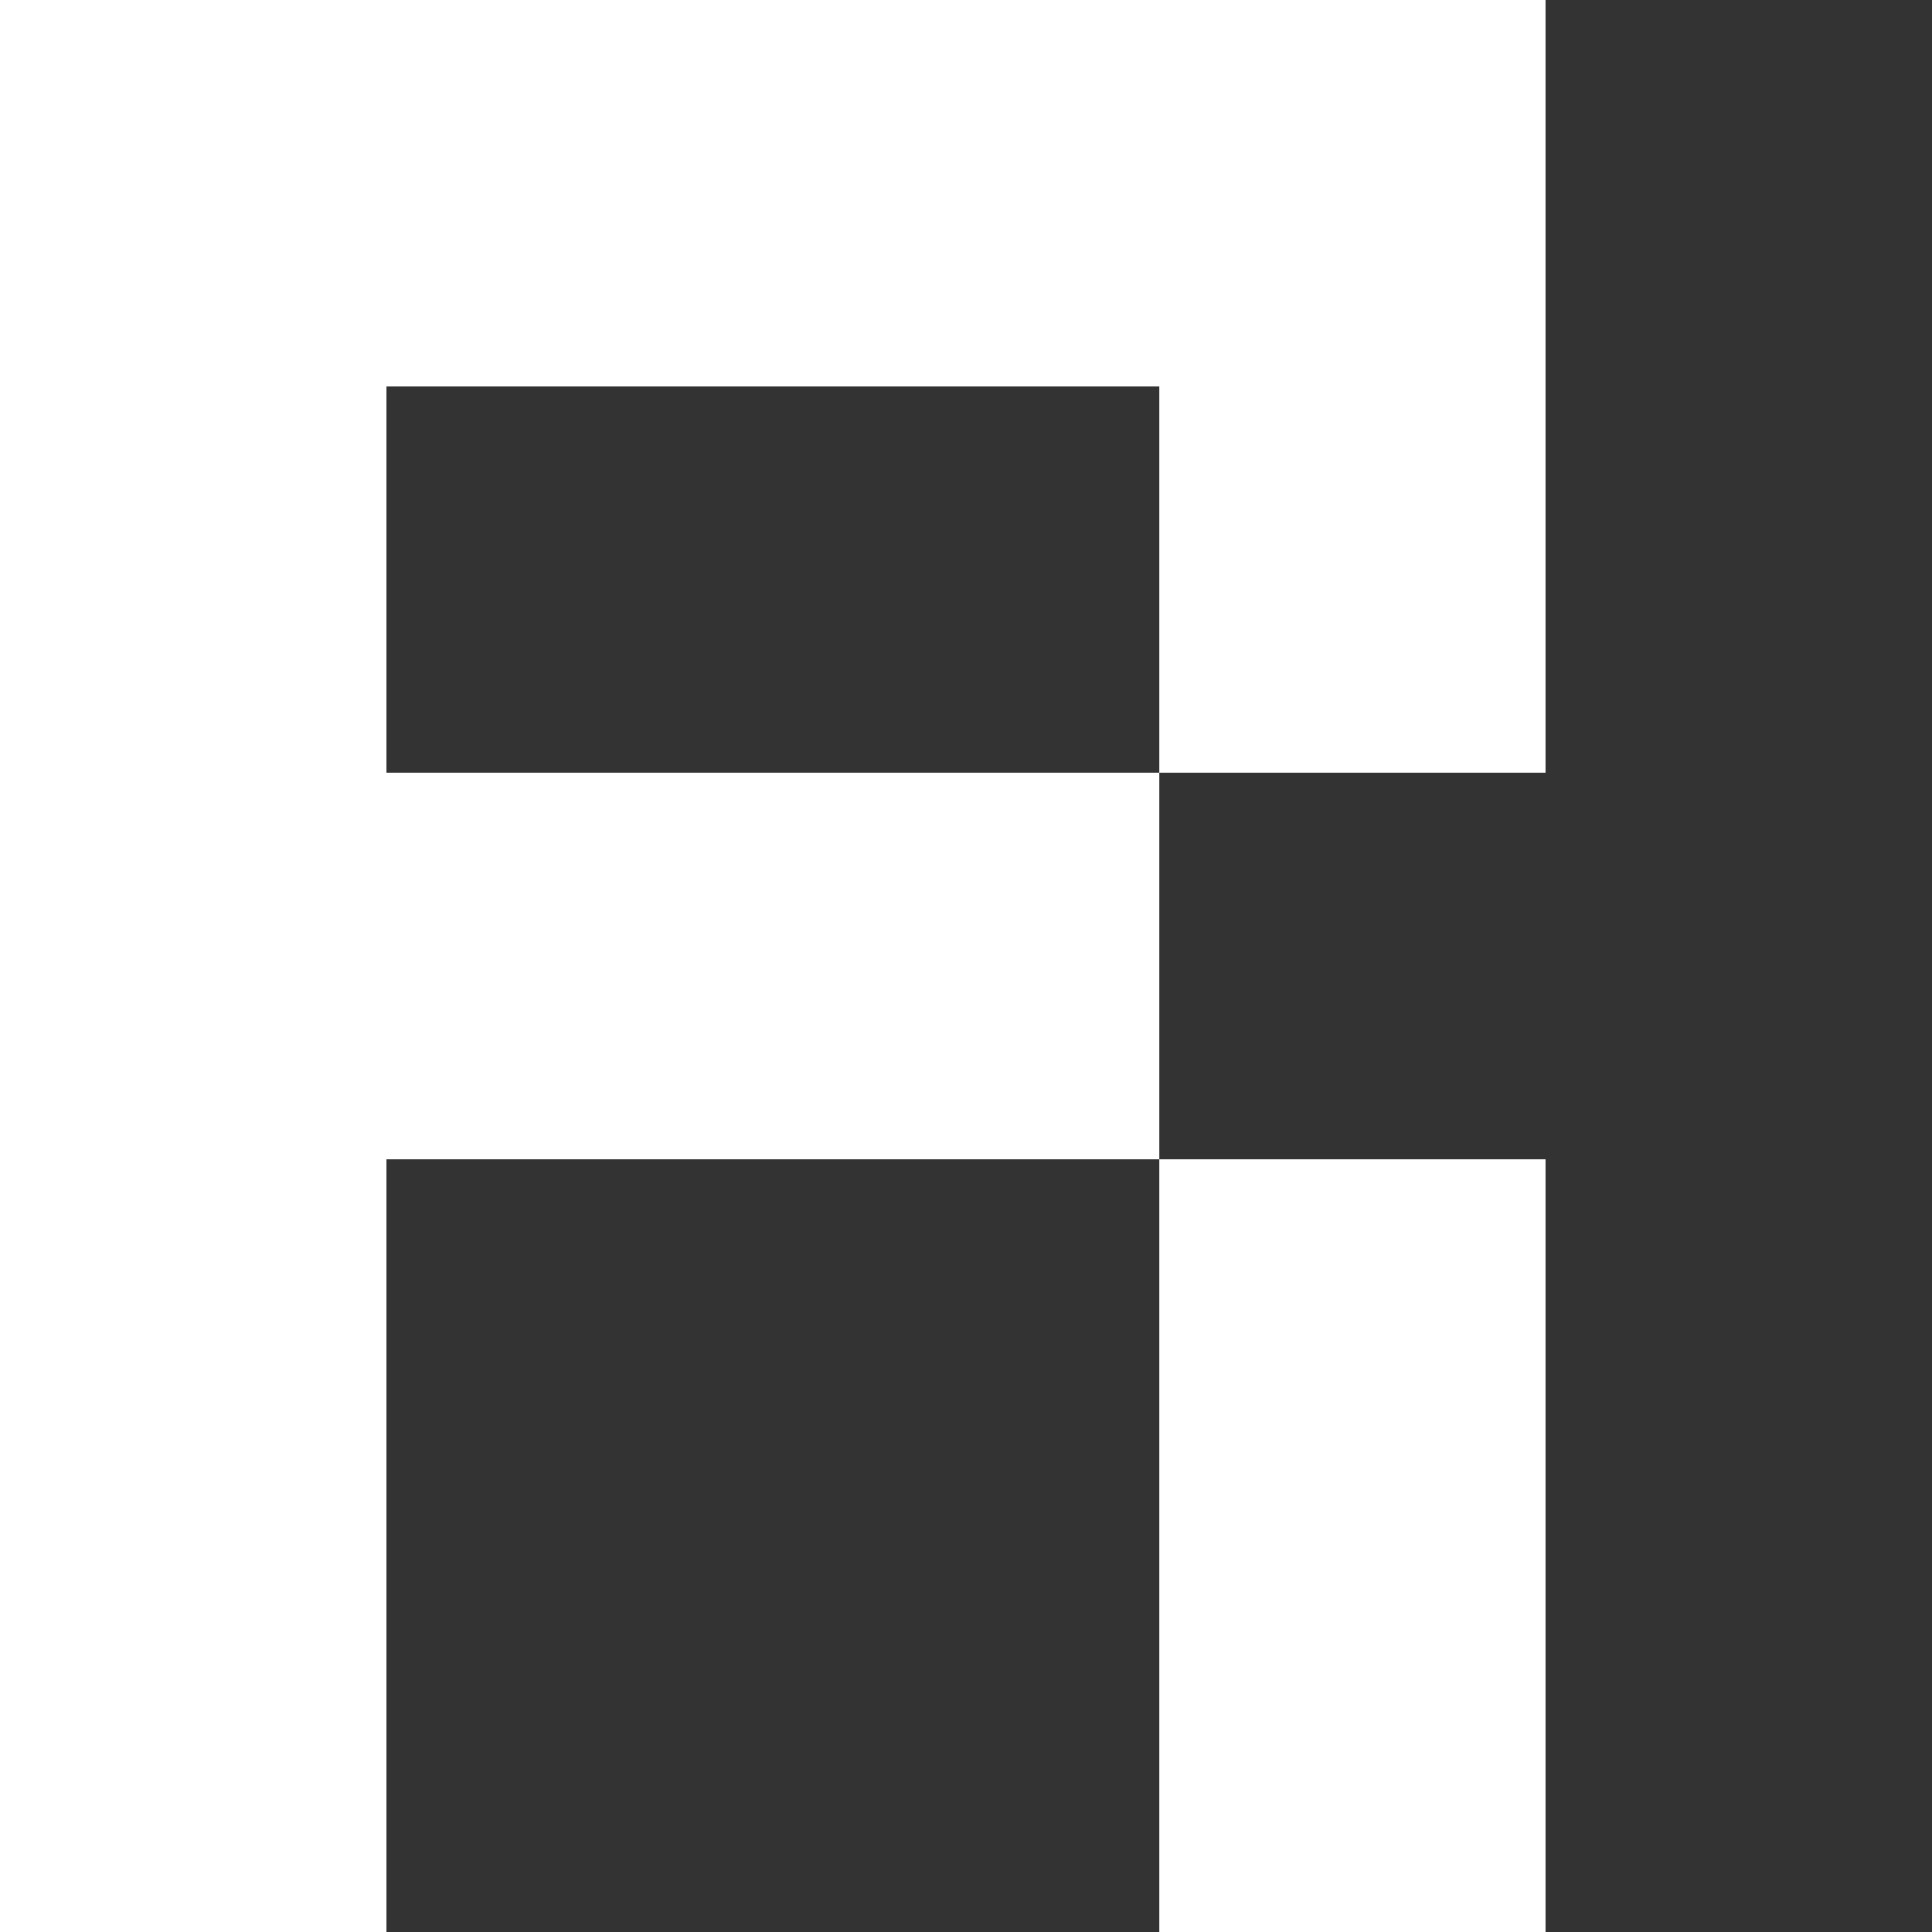 <svg width="20" height="20" viewBox="0 0 20 20" fill="none" xmlns="http://www.w3.org/2000/svg">
<rect x="0" y="0" width="20" height="20" fill="#333333" stroke="none"/>
<path d="M0 20V0H16V8H12V4H4V8H12V12H4V20H0ZM12 20V12H16V20H12Z" fill="white"/>
</svg>
